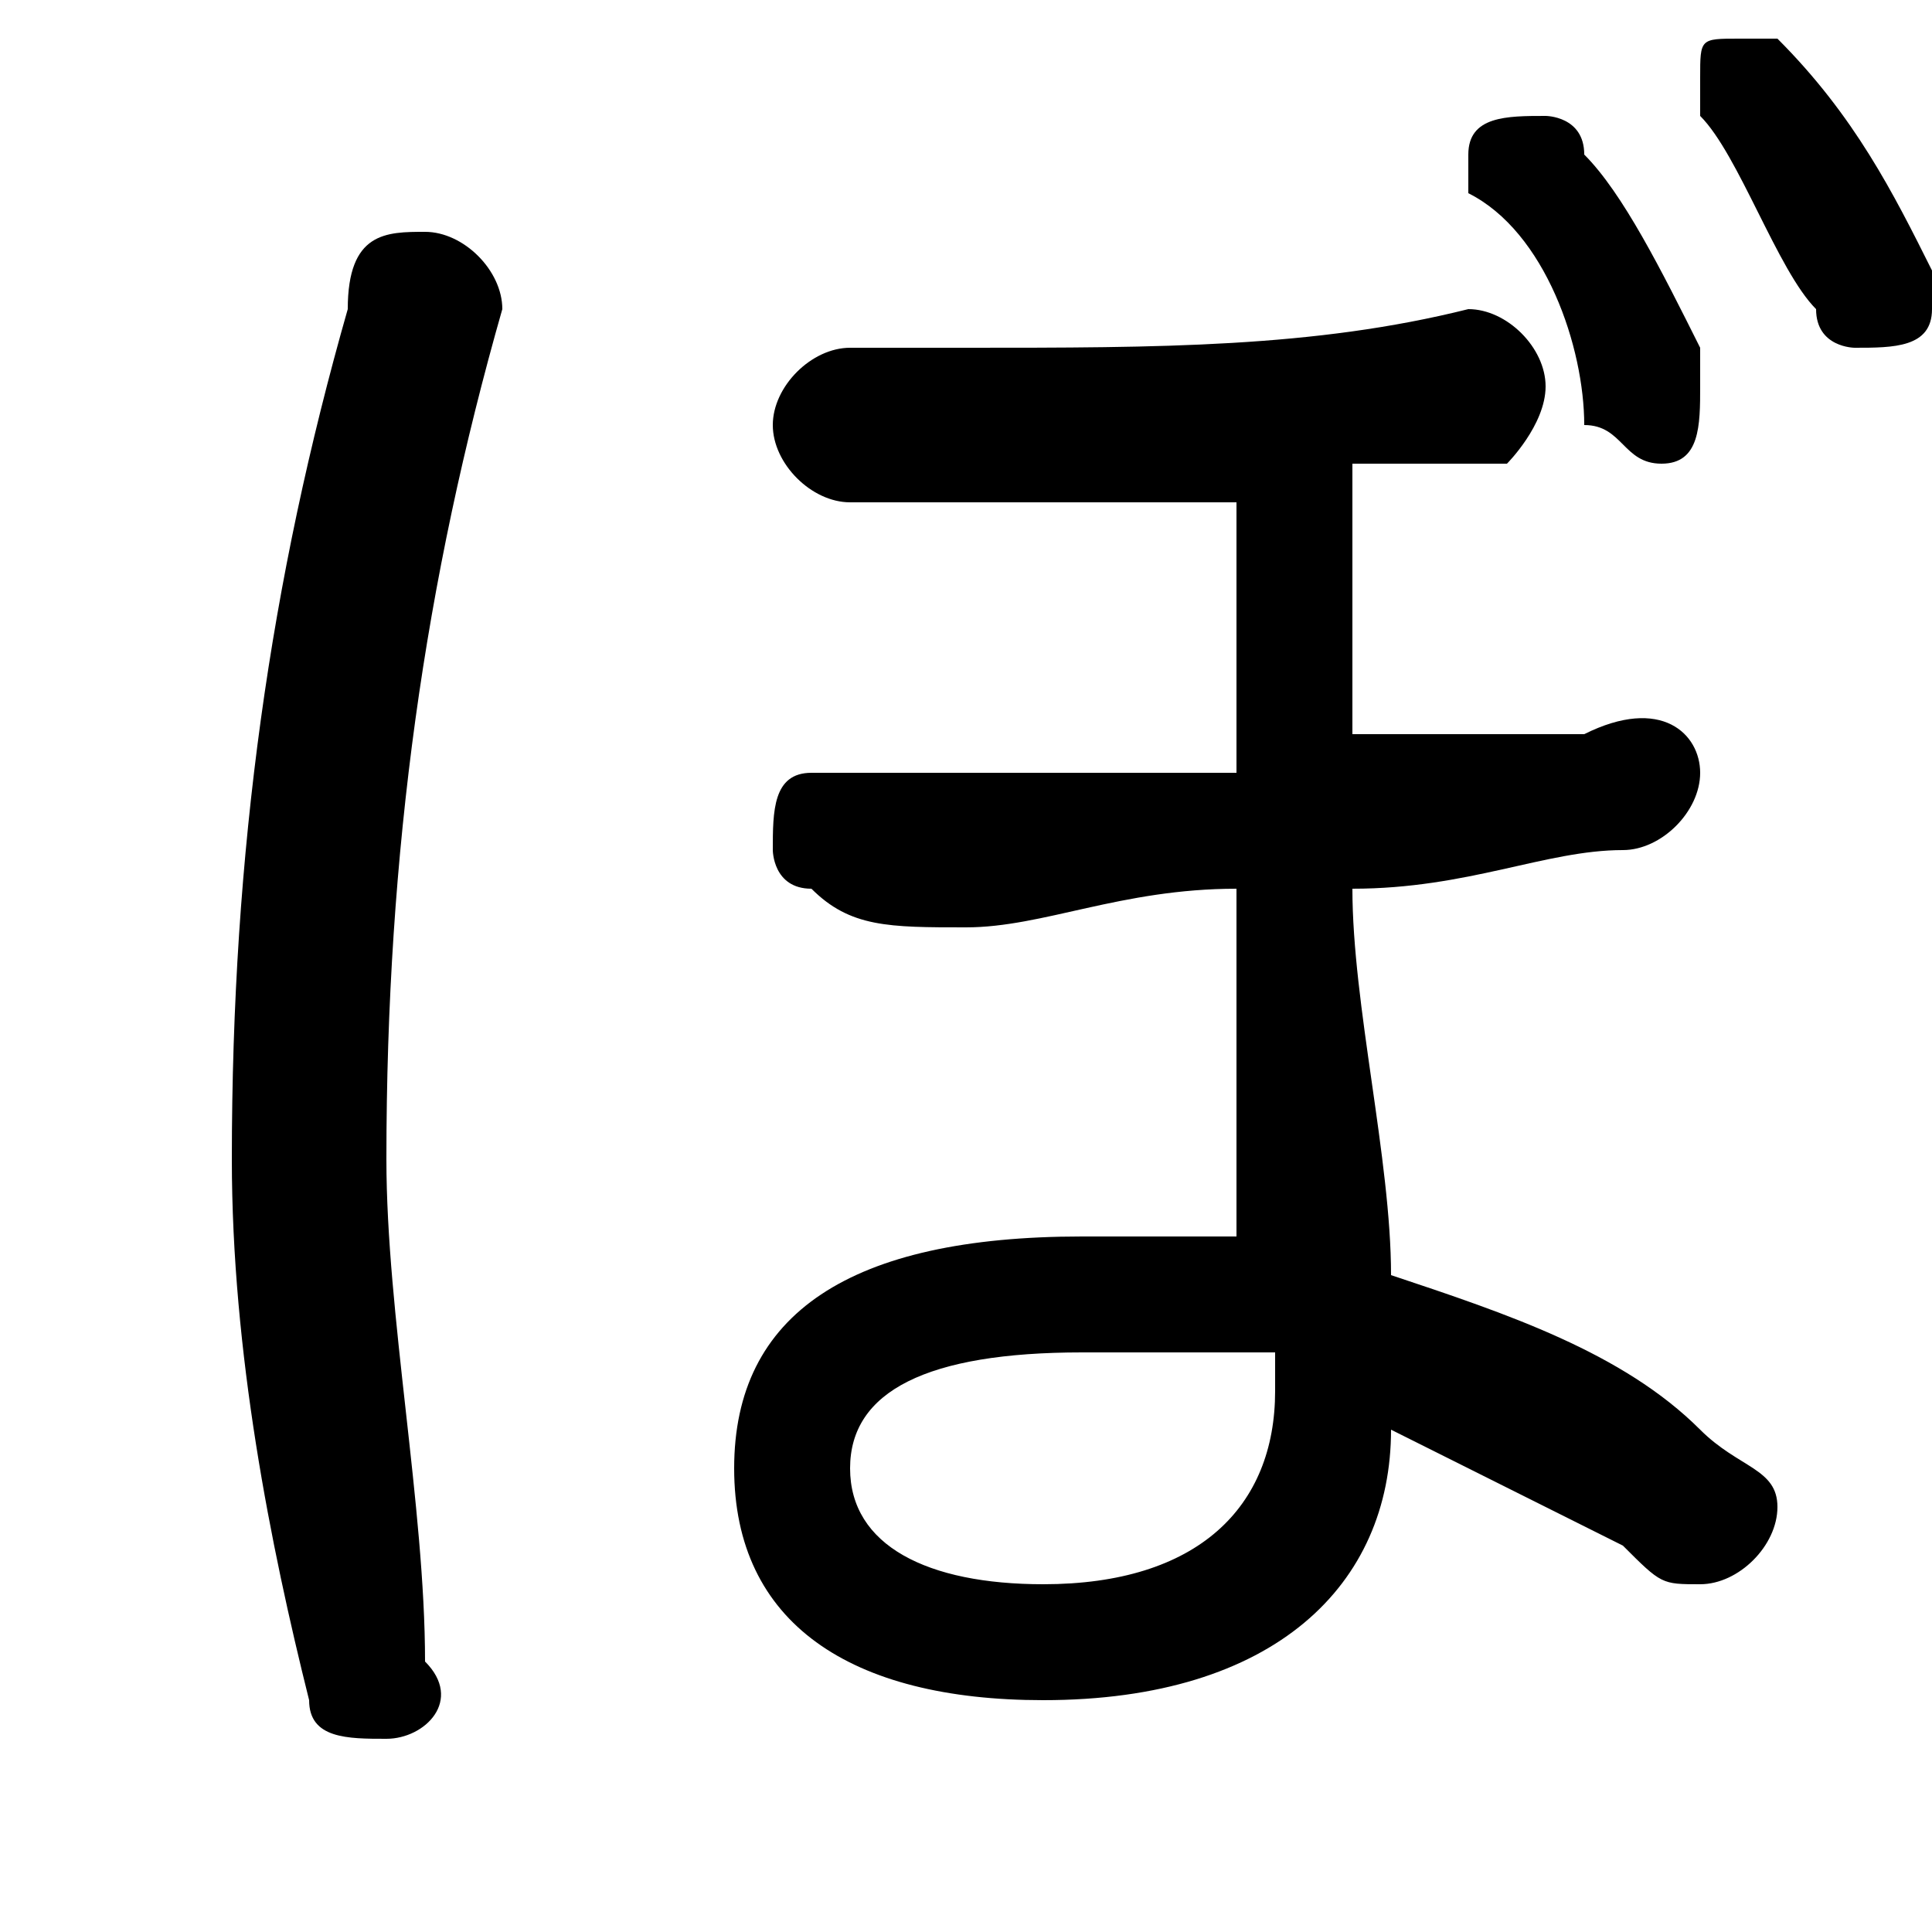 <svg xmlns="http://www.w3.org/2000/svg" viewBox="0 -44.0 50.0 50.0">
    <rect x="0" y="-44.0" width="50.0" height="50.0" fill="#808080" stroke="none"/>
    <g transform="scale(1, -1)">
        <!-- ボディの枠 -->
        <rect x="0" y="-6.0" width="50.0" height="50.0"
            stroke="white" fill="white"/>
        <!-- グリフ座標系の原点 -->
        <circle cx="0" cy="0" r="5" fill="white"/>
        <!-- グリフのアウトライン -->
        <g style="fill:black;stroke:#000000;stroke-width:0;stroke-linecap:round;stroke-linejoin:round;">
        <path d="M 35.0 32.0 C 36.0 32.0 38.0 32.0 39.0 32.0 C 39.0 32.0 40.0 33.0 40.0 34.0 C 40.0 35.0 39.0 36.0 38.0 36.0 C 34.0 35.0 30.0 35.0 25.0 35.0 C 24.0 35.0 23.0 35.0 22.0 35.0 C 21.0 35.0 20.0 34.0 20.0 33.0 C 20.0 32.0 21.0 31.0 22.0 31.0 C 23.0 31.0 24.0 31.0 25.0 31.0 C 27.0 31.0 30.0 31.0 32.0 31.0 L 32.0 30.0 C 32.0 28.0 32.0 26.0 32.0 24.0 C 29.0 24.0 27.0 24.0 25.0 24.0 C 23.0 24.0 23.0 24.0 21.0 24.0 C 20.0 24.0 20.0 23.0 20.0 22.0 C 20.0 22.0 20.0 21.0 21.0 21.0 C 22.0 20.0 23.0 20.0 25.0 20.0 C 27.0 20.0 29.0 21.0 32.0 21.0 C 32.0 18.0 32.0 15.0 32.0 12.0 C 31.0 12.0 30.0 12.0 28.0 12.0 C 22.0 12.0 19.0 10.0 19.0 6.0 C 19.0 2.0 22.0 -0.0 27.0 -0.0 C 33.0 -0.0 36.0 3.0 36.0 7.0 C 38.0 6.0 40.0 5.0 42.0 4.0 C 43.0 3.0 43.0 3.0 44.0 3.0 C 45.0 3.0 46.0 4.0 46.0 5.0 C 46.0 6.0 45.0 6.0 44.0 7.0 C 42.0 9.0 39.0 10.0 36.0 11.0 C 36.0 14.0 35.0 18.0 35.0 21.0 C 38.0 21.0 40.0 22.0 42.0 22.0 C 43.0 22.0 44.0 23.0 44.0 24.0 C 44.0 25.0 43.0 26.0 41.0 25.0 C 39.0 25.0 37.0 25.0 35.0 25.0 C 35.0 26.0 35.0 28.0 35.0 30.0 Z M 33.0 8.0 C 33.0 5.0 31.0 3.0 27.0 3.0 C 24.0 3.0 22.0 4.0 22.0 6.0 C 22.0 8.0 24.0 9.0 28.0 9.0 C 30.0 9.0 31.0 9.0 33.0 9.0 Z M 44.0 41.0 C 45.0 40.0 46.0 37.0 47.0 36.0 C 47.0 35.0 48.0 35.0 48.0 35.0 C 49.0 35.0 50.0 35.0 50.0 36.0 C 50.0 37.0 50.0 37.0 50.0 37.0 C 49.0 39.0 48.0 41.0 46.0 43.0 C 46.0 43.0 46.0 43.0 45.0 43.0 C 44.0 43.0 44.0 43.0 44.0 42.0 C 44.0 42.0 44.0 42.0 44.0 41.0 Z M 9.0 36.0 C 7.0 29.0 6.0 22.0 6.0 14.0 C 6.0 9.0 7.0 4.0 8.0 0.0 C 8.0 -1.0 9.0 -1.0 10.0 -1.0 C 11.0 -1.0 12.0 -0.0 11.0 1.0 C 11.0 5.0 10.0 10.0 10.0 14.0 C 10.0 22.0 11.0 29.0 13.0 36.0 C 13.0 37.0 12.0 38.0 11.0 38.0 C 10.0 38.0 9.0 38.0 9.0 36.0 Z M 38.0 39.0 C 40.0 38.0 41.0 35.0 41.0 33.0 C 42.0 33.0 42.0 32.0 43.0 32.0 C 44.0 32.0 44.0 33.0 44.0 34.0 C 44.0 34.0 44.0 34.0 44.0 35.0 C 43.0 37.0 42.0 39.0 41.0 40.0 C 41.0 41.0 40.0 41.0 40.0 41.0 C 39.0 41.0 38.0 41.0 38.0 40.0 C 38.0 40.0 38.0 39.0 38.0 39.0 Z"/>
    </g>
    </g>
</svg>
